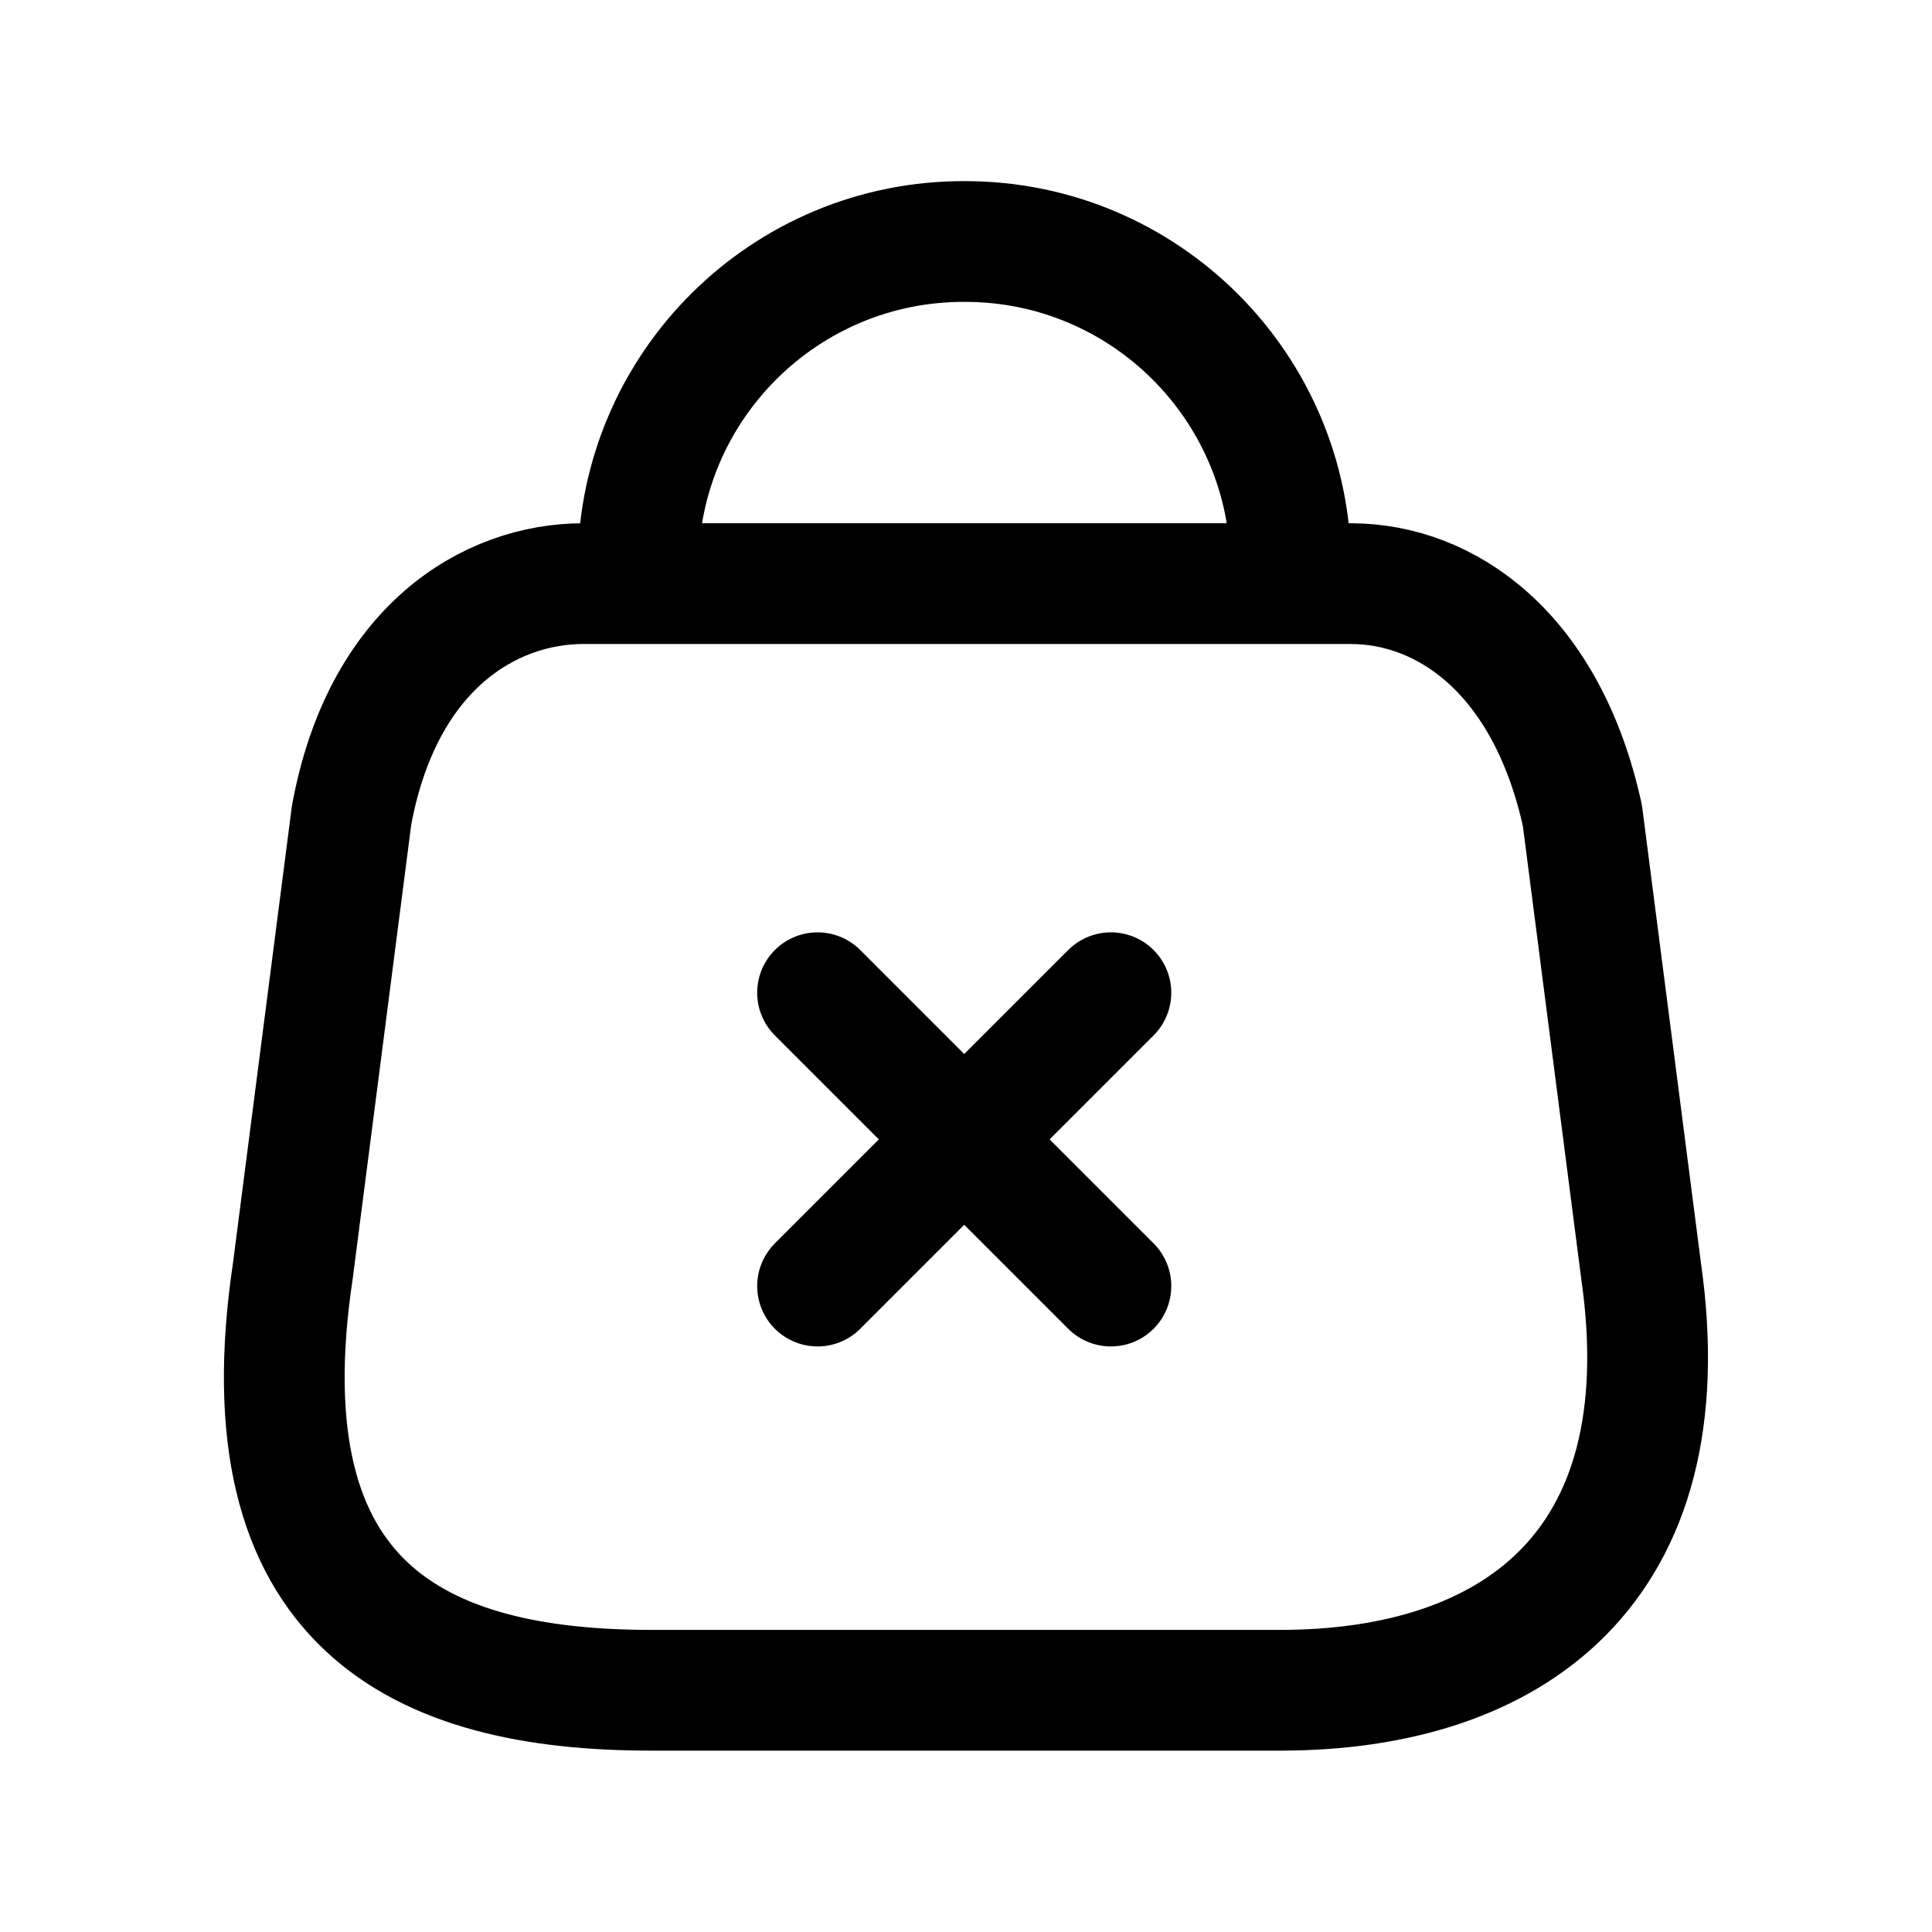 <svg width="24" height="24" viewBox="0 0 24 24" fill="none" xmlns="http://www.w3.org/2000/svg">
<path fill-rule="evenodd" clip-rule="evenodd" d="M15.904 20.997H8.087C5.217 20.997 3.013 19.96 3.638 15.786L4.367 10.13C4.749 8.047 6.081 7.25 7.247 7.25H16.777C17.96 7.25 19.212 8.106 19.657 10.13L20.386 15.786C20.917 19.489 18.775 20.997 15.904 20.997Z" stroke="black" stroke-width="1.5" stroke-linecap="round" stroke-linejoin="round"/>
<path d="M16.034 7.045C16.034 4.812 14.223 3 11.989 3C9.755 2.99 7.936 4.793 7.926 7.028C7.926 7.034 7.926 7.04 7.926 7.045" stroke="black" stroke-width="1.5" stroke-linecap="round" stroke-linejoin="round"/>
<path d="M10.156 12.332L13.8 15.976" stroke="black" stroke-width="1.5" stroke-linecap="round" stroke-linejoin="round"/>
<path d="M13.8 12.332L10.156 15.976" stroke="black" stroke-width="1.5" stroke-linecap="round" stroke-linejoin="round"/>
</svg>